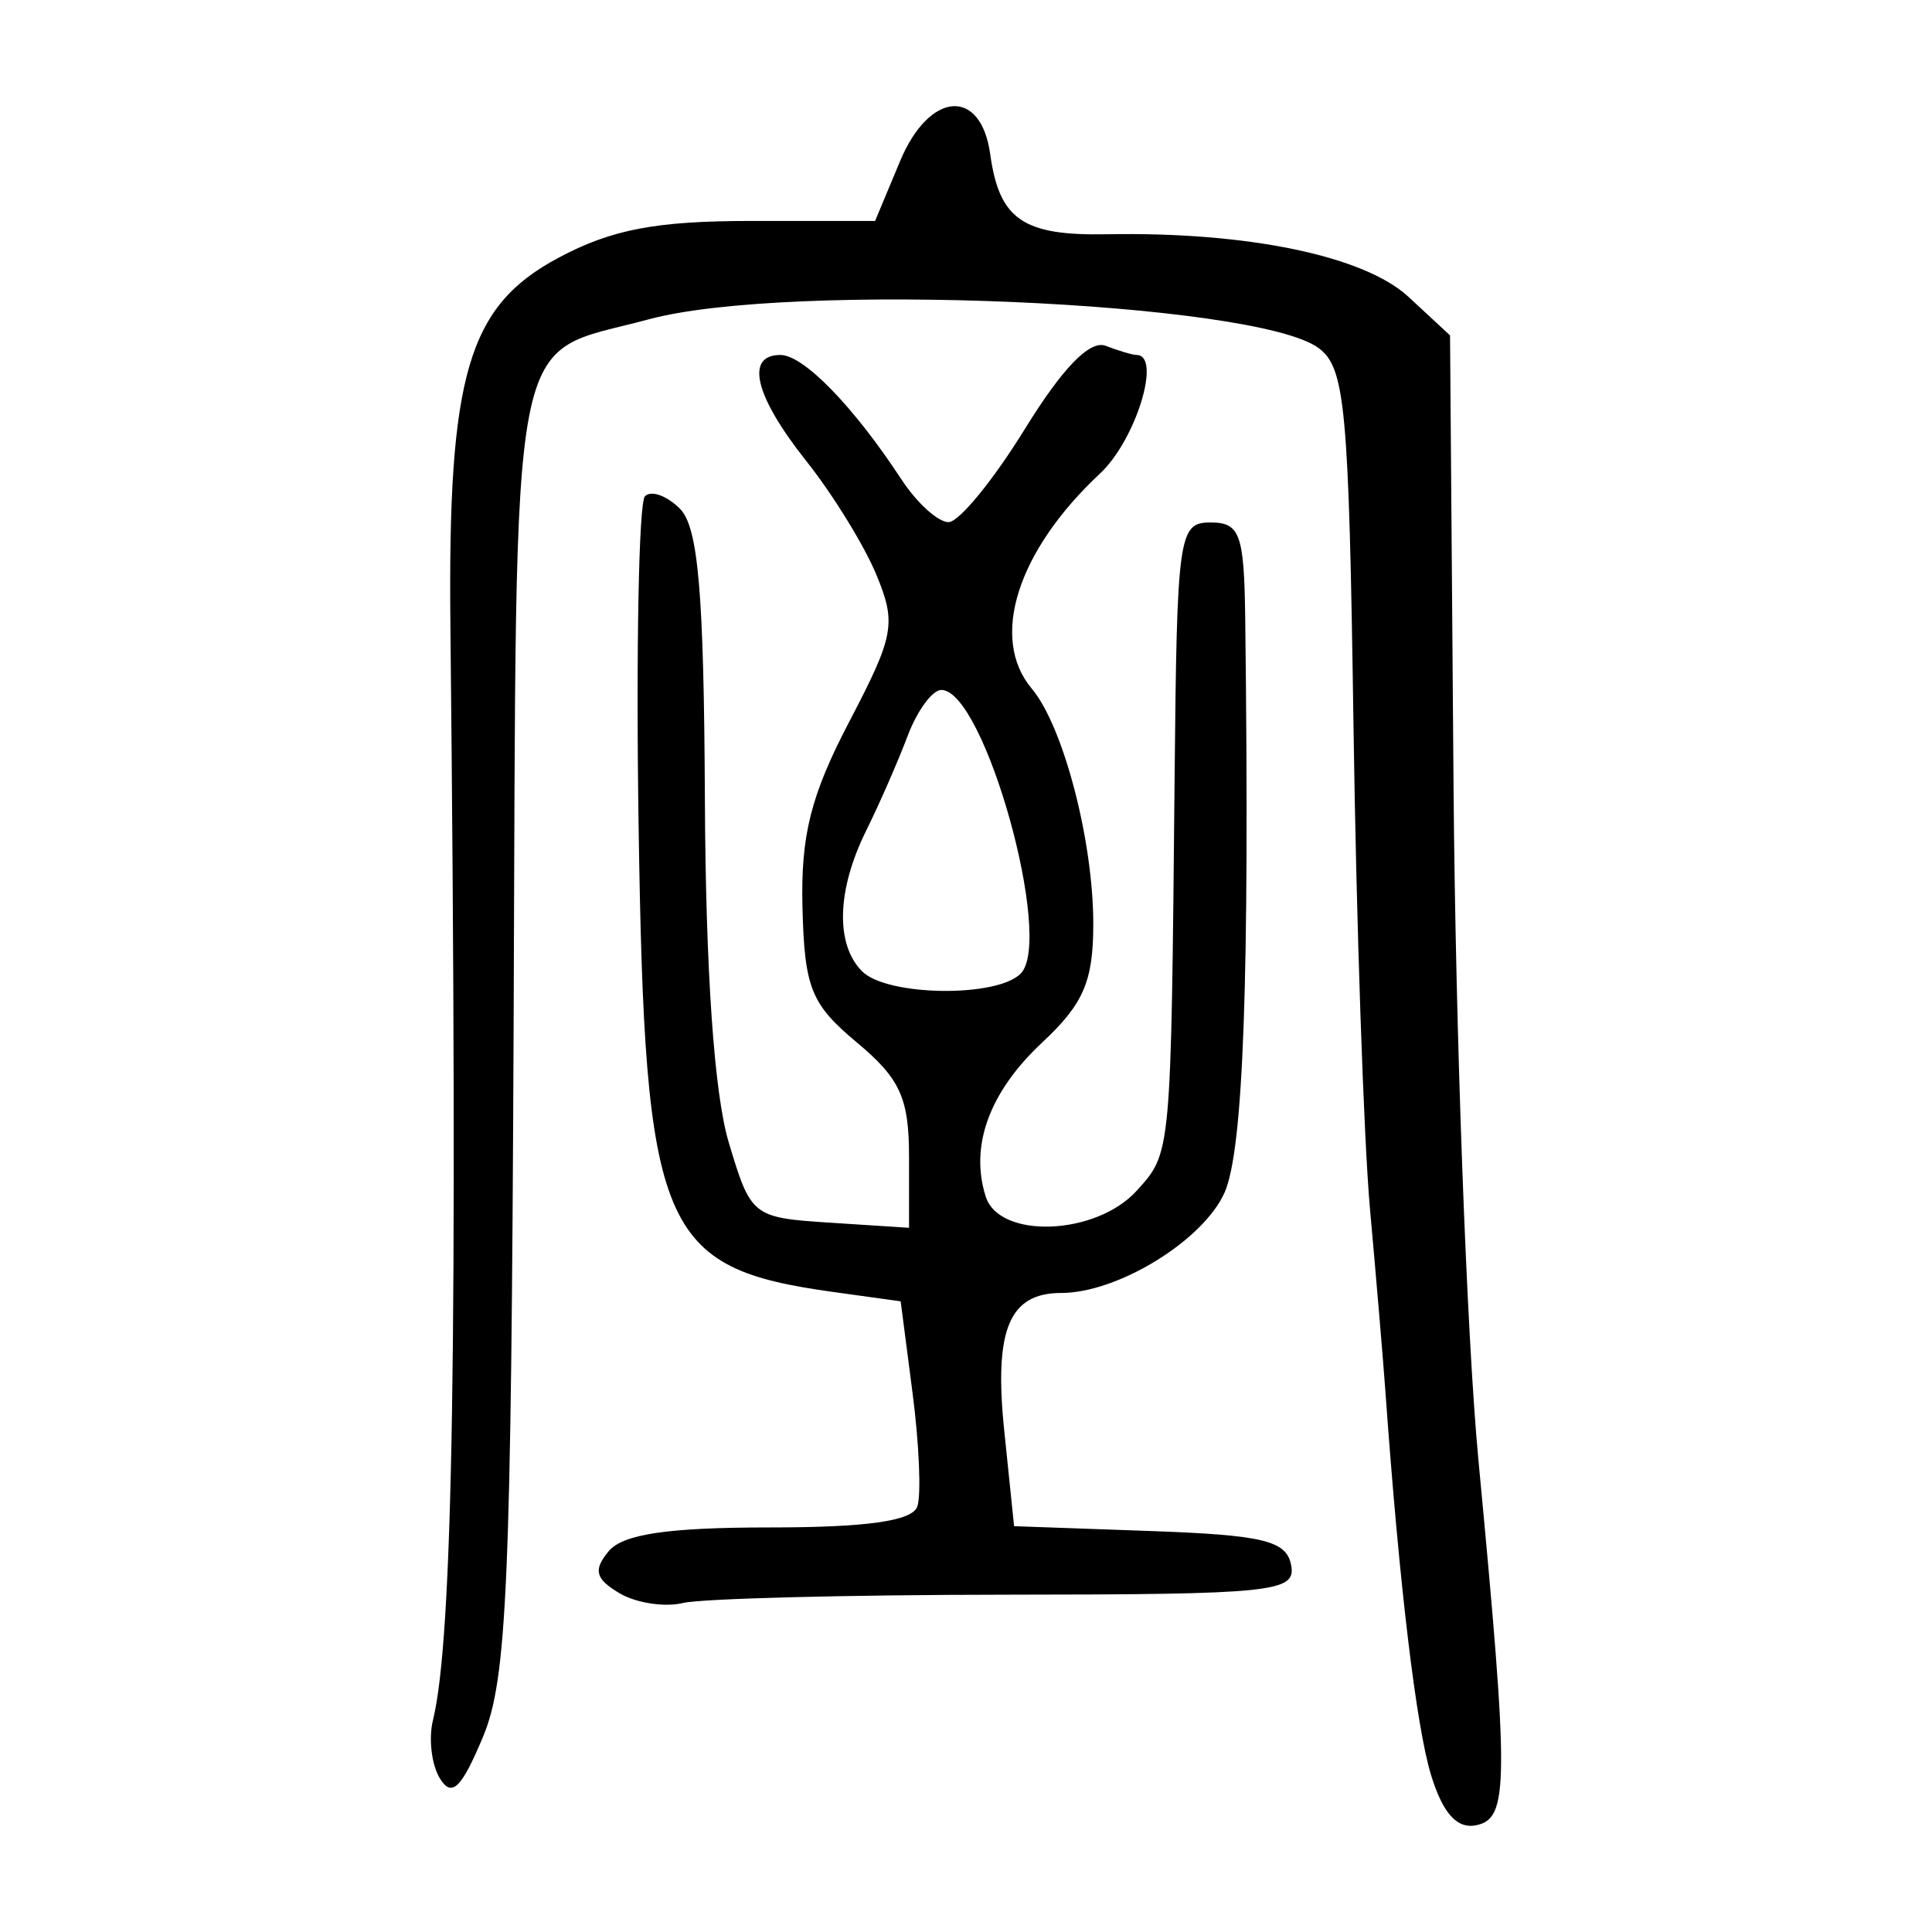 <?xml version="1.0" encoding="UTF-8" standalone="no"?>
<!-- Created with Inkscape (http://www.inkscape.org/) -->

<svg
   xmlns:dc="http://purl.org/dc/elements/1.1/"
   xmlns:cc="http://creativecommons.org/ns#"
   xmlns:rdf="http://www.w3.org/1999/02/22-rdf-syntax-ns#"
   xmlns:svg="http://www.w3.org/2000/svg"
   xmlns="http://www.w3.org/2000/svg"
   xmlns:sodipodi="http://sodipodi.sourceforge.net/DTD/sodipodi-0.dtd"
   xmlns:inkscape="http://www.inkscape.org/namespaces/inkscape"
   width="300"
   height="300"
   viewBox="0 0 300 300"
   id="svg2"
   version="1.1"
   inkscape:version="0.91 r13725"
   sodipodi:docname="室-seal.svg">
  <defs
     id="defs4">
    <clipPath
       clipPathUnits="userSpaceOnUse"
       id="clipPath4027">
      <rect
         style="fill:#0000ff;fill-rule:evenodd;stroke:#000000;stroke-width:1.01px;stroke-linecap:butt;stroke-linejoin:miter;stroke-opacity:1"
         id="rect4029"
         width="209.434"
         height="276.638"
         x="54.16"
         y="765.28" />
    </clipPath>
    <clipPath
       clipPathUnits="userSpaceOnUse"
       id="clipPath4037">
      <rect
         style="fill:#0000ff;fill-rule:evenodd;stroke:#000000;stroke-width:1px;stroke-linecap:butt;stroke-linejoin:miter;stroke-opacity:1"
         id="rect4039"
         width="210.096"
         height="265.556"
         x="54.155"
         y="774.41" />
    </clipPath>
  </defs>
  <sodipodi:namedview
     id="base"
     pagecolor="#ffffff"
     bordercolor="#666666"
     borderopacity="1.0"
     inkscape:pageopacity="0.0"
     inkscape:pageshadow="2"
     inkscape:zoom="1.5326361"
     inkscape:cx="172.18066"
     inkscape:cy="151.18248"
     inkscape:document-units="px"
     inkscape:current-layer="layer1"
     showgrid="false"
     units="px"
     inkscape:window-width="1028"
     inkscape:window-height="640"
     inkscape:window-x="65"
     inkscape:window-y="50"
     inkscape:window-maximized="0" />
  <g
     inkscape:label="Layer 1"
     inkscape:groupmode="layer"
     id="layer1"
     transform="translate(0,-752.362)">
    <path
       style="fill:#000000"
       d="m 222.23,1028.049 c -2.321,-7.525 -4.963,-29.652 -7.082,-59.313 -0.358,-5.007 -1.444,-17.881 -2.414,-28.61 -0.97,-10.729 -2.123,-44.443 -2.562,-74.922 -0.716,-49.7 -1.278,-55.766 -5.455,-58.82 -9.867,-7.215 -82.24,-10.308 -103.955,-4.443 -22.109,5.972 -20.52,-2.346 -21.008,109.991 -0.375,86.412 -1.011,101.165 -4.749,110.11 -3.352,8.023 -4.845,9.473 -6.687,6.492 -1.304,-2.111 -1.794,-6.188 -1.088,-9.061 3.128,-12.731 3.866,-59.059 2.709,-169.989 -0.406,-38.938 2.723,-49.591 16.77,-57.089 8.27,-4.414 15.121,-5.723 29.949,-5.723 l 19.226,0 3.887,-9.303 c 4.539,-10.863 12.543,-11.477 13.988,-1.074 1.413,10.175 5.084,12.691 18.15,12.444 21.787,-0.412 39.941,3.36 46.804,9.723 l 6.448,5.979 0.543,69.792 c 0.299,38.386 2.041,85.592 3.871,104.904 4.772,50.344 4.735,55.643 -0.391,56.655 -2.942,0.581 -5.141,-1.869 -6.954,-7.746 z M 96.146,999.728 c -3.708,-2.213 -4.052,-3.578 -1.632,-6.494 2.201,-2.652 9.219,-3.691 24.934,-3.691 15.163,0 22.215,-0.997 22.994,-3.251 0.618,-1.788 0.289,-9.688 -0.732,-17.556 l -1.855,-14.305 -10.404,-1.443 c -26.965,-3.74 -29.322,-9.347 -30.284,-72.04 -0.42,-27.384 0.021,-50.574 0.981,-51.534 0.96,-0.96 3.403,-0.088 5.429,1.938 2.852,2.852 3.727,13.053 3.878,45.175 0.125,26.685 1.444,45.668 3.694,53.196 3.447,11.529 3.683,11.716 15.752,12.497 l 12.253,0.793 0,-11.007 c 0,-9.137 -1.375,-12.155 -8.095,-17.765 -7.131,-5.953 -8.138,-8.455 -8.453,-20.997 -0.28,-11.154 1.294,-17.397 7.266,-28.817 6.998,-13.382 7.343,-15.257 4.202,-22.84 -1.882,-4.544 -6.776,-12.482 -10.875,-17.64 -7.996,-10.061 -9.559,-16.466 -4.021,-16.466 3.599,0 11.36,7.977 18.784,19.307 2.415,3.686 5.72,6.678 7.343,6.649 1.624,-0.029 6.939,-6.521 11.813,-14.427 5.862,-9.509 10.115,-13.892 12.567,-12.951 2.038,0.782 4.195,1.422 4.794,1.422 3.958,0 -0.107,13.214 -5.662,18.403 -12.879,12.032 -17.182,25.588 -10.605,33.41 4.902,5.83 9.552,23.61 9.552,36.526 0,8.916 -1.506,12.416 -7.924,18.412 -8.208,7.667 -11.282,16.046 -8.779,23.931 2.111,6.651 17.144,6.063 23.453,-0.916 5.374,-5.945 5.319,-5.346 5.878,-64.092 0.36,-37.804 0.621,-39.664 5.579,-39.664 4.577,0 5.224,1.795 5.386,14.955 0.687,55.835 -0.27,82.458 -3.205,89.088 -3.289,7.431 -16.568,15.598 -25.359,15.598 -8.119,0 -10.474,5.713 -8.848,21.465 l 1.522,14.748 21.075,0.75 c 17.65,0.628 21.216,1.489 21.945,5.301 0.801,4.192 -2.689,4.554 -44.186,4.587 -24.781,0.019 -47.397,0.601 -50.258,1.292 -2.861,0.691 -7.315,0 -9.898,-1.546 z m 62.331,-96.17 c 5.23,-5.23 -5.615,-44.06 -12.306,-44.06 -1.399,0 -3.756,3.219 -5.239,7.152 -1.483,3.934 -4.38,10.551 -6.438,14.705 -4.559,9.202 -4.8,17.659 -0.621,21.838 3.859,3.859 20.858,4.111 24.604,0.365 z"
       id="path4205"
       inkscape:connector-curvature="0" />
  </g>
</svg>

